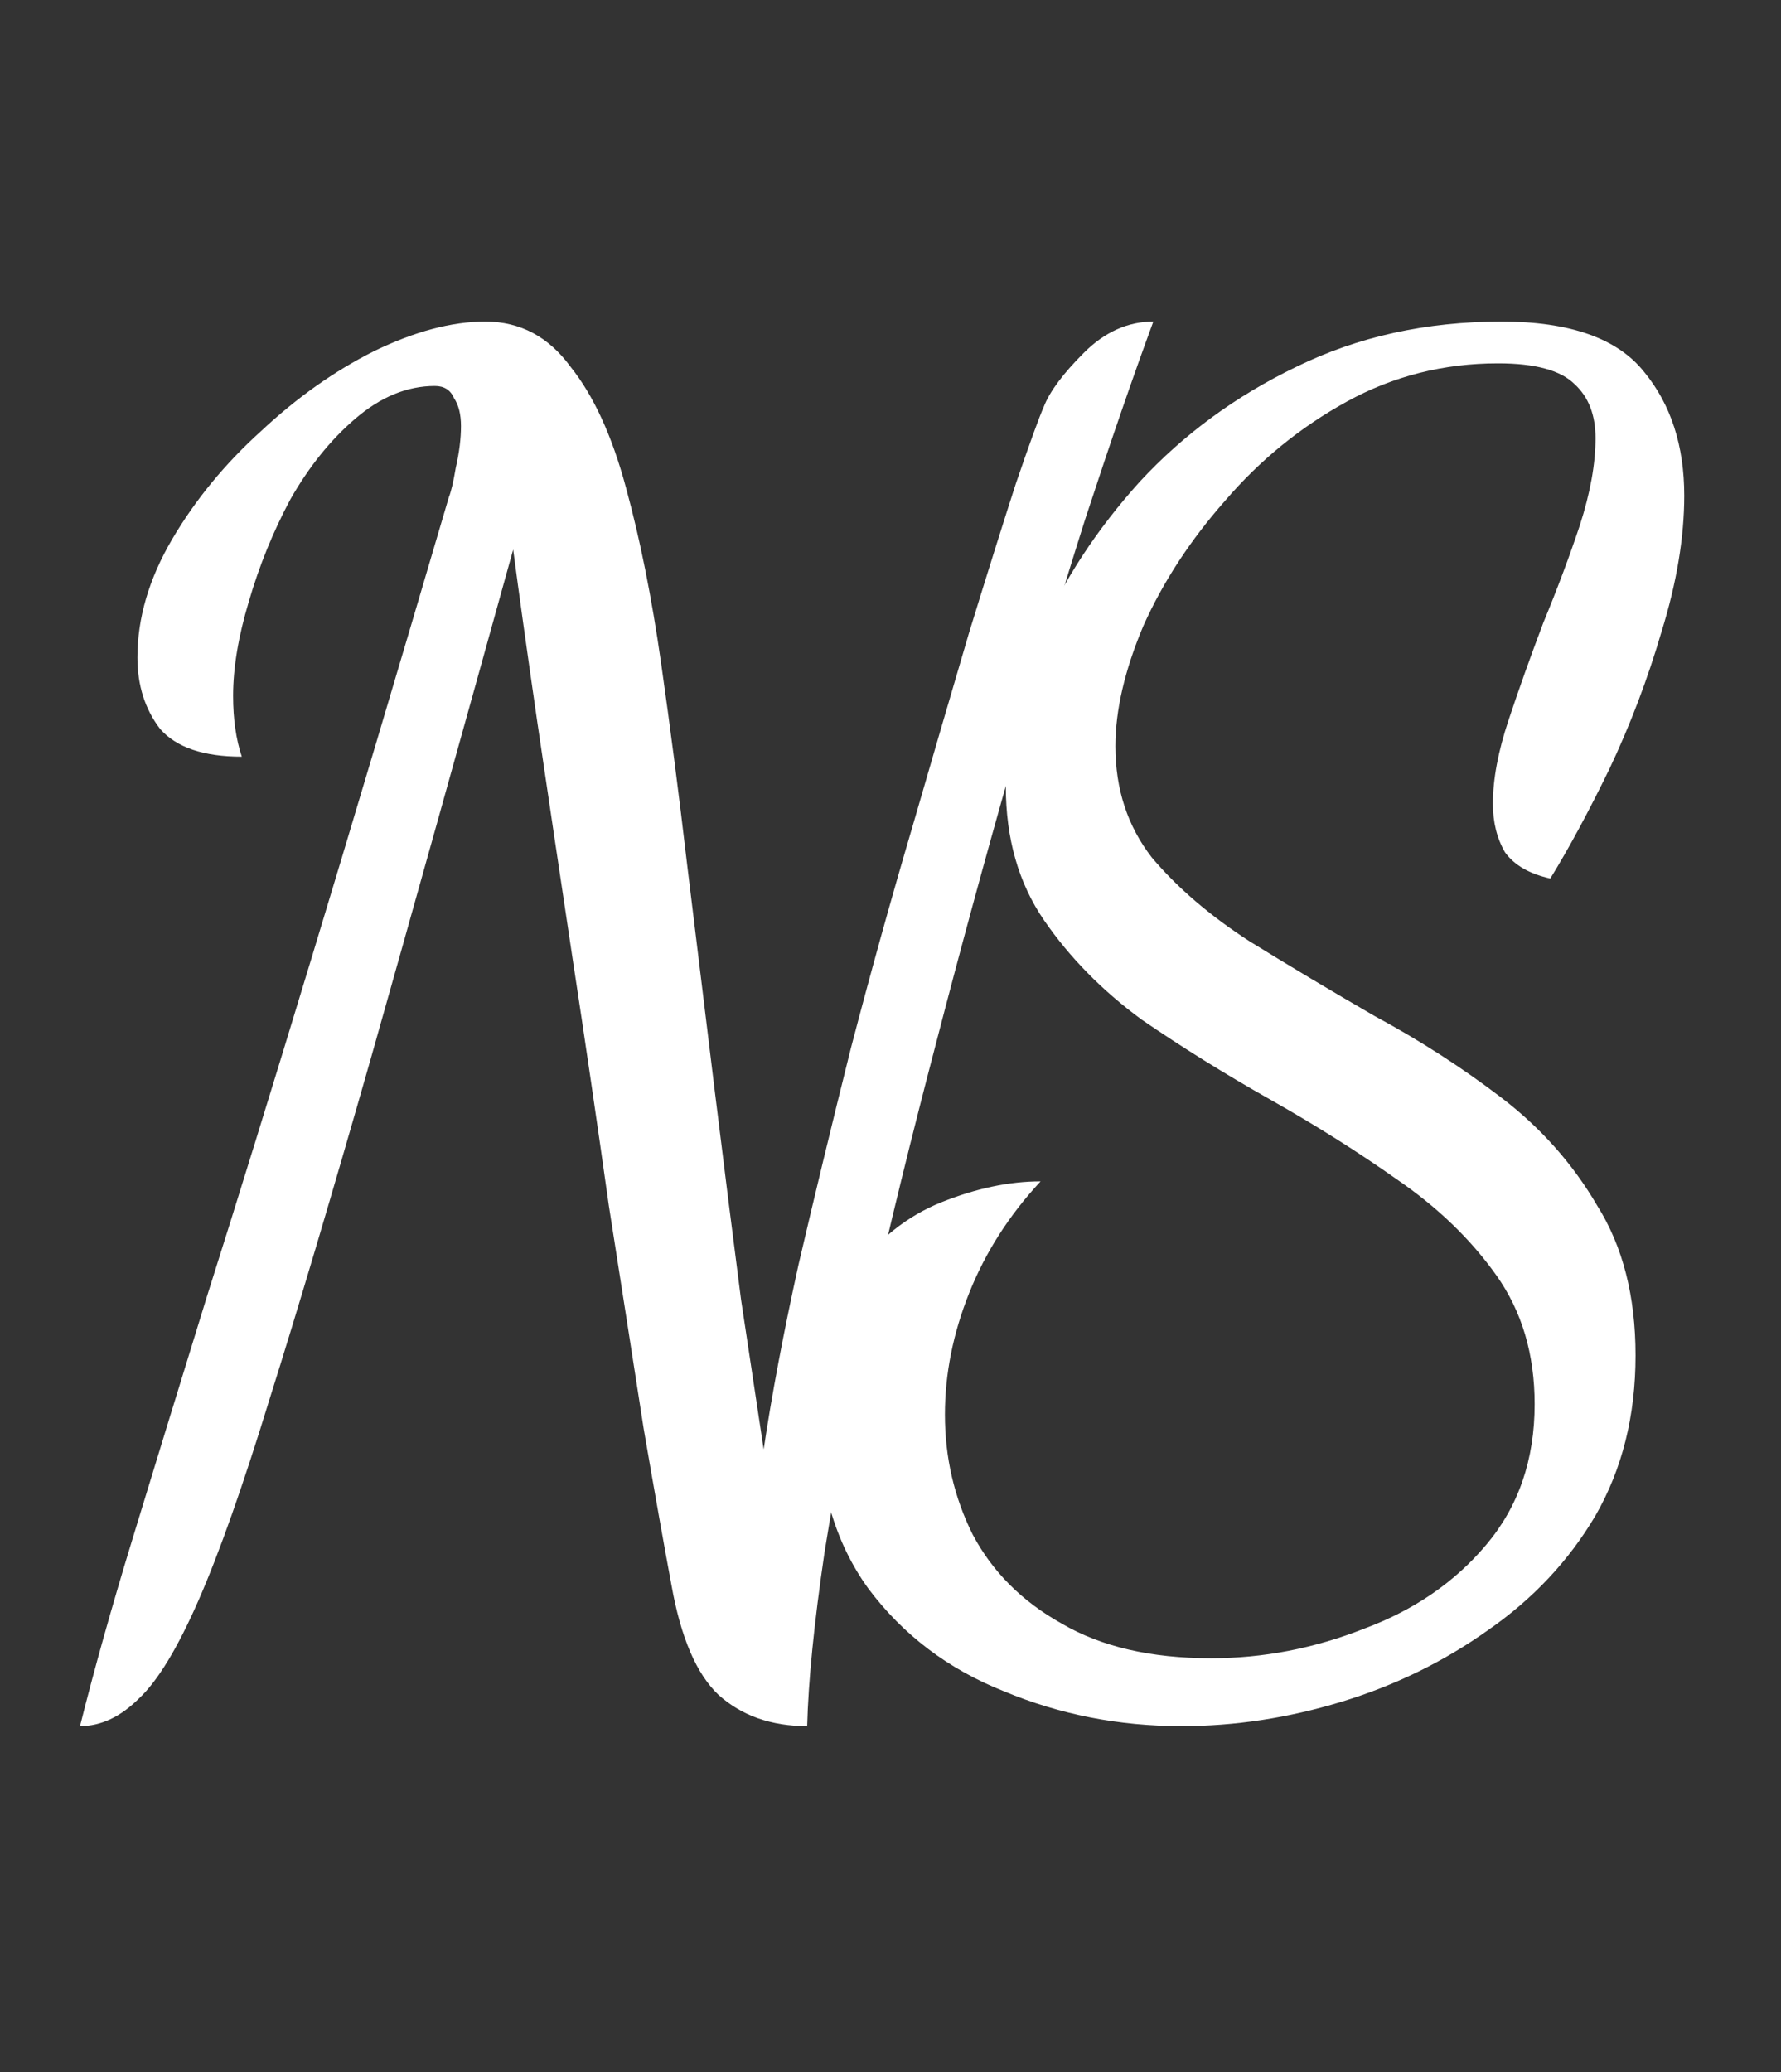 <svg width="43" height="50" viewBox="0 0 43 50" fill="none" xmlns="http://www.w3.org/2000/svg">
<rect x="0" y="0" width="43" height="50" fill="#333333" stroke="none"/>
<path d="M1.932 41.654C2.268 40.31 2.688 38.812 3.192 37.16C3.696 35.508 4.298 33.548 4.998 31.28C5.726 28.984 6.566 26.268 7.518 23.132C8.47 19.996 9.576 16.286 10.836 12.002C10.892 11.862 10.948 11.624 11.004 11.288C11.088 10.924 11.13 10.588 11.13 10.28C11.13 10 11.074 9.776 10.962 9.608C10.878 9.412 10.724 9.314 10.5 9.314C9.828 9.314 9.184 9.58 8.568 10.112C7.98 10.616 7.462 11.26 7.014 12.044C6.594 12.828 6.258 13.654 6.006 14.522C5.754 15.362 5.628 16.118 5.628 16.79C5.628 17.35 5.698 17.84 5.838 18.26C4.914 18.26 4.256 18.036 3.864 17.588C3.5 17.112 3.318 16.538 3.318 15.866C3.318 14.914 3.598 13.962 4.158 13.01C4.718 12.058 5.432 11.19 6.3 10.406C7.168 9.594 8.078 8.95 9.03 8.474C10.01 7.998 10.906 7.76 11.718 7.76C12.558 7.76 13.244 8.124 13.776 8.852C14.336 9.552 14.784 10.532 15.12 11.792C15.456 13.024 15.736 14.424 15.96 15.992C16.184 17.56 16.394 19.184 16.59 20.864C16.814 22.712 17.038 24.546 17.262 26.366C17.486 28.186 17.696 29.852 17.892 31.364C18.116 32.848 18.298 34.052 18.438 34.976C18.634 33.66 18.914 32.176 19.278 30.524C19.67 28.844 20.09 27.108 20.538 25.316C21.014 23.496 21.504 21.732 22.008 20.024C22.512 18.288 22.974 16.706 23.394 15.278C23.842 13.822 24.22 12.618 24.528 11.666C24.864 10.686 25.088 10.07 25.2 9.818C25.34 9.454 25.662 9.02 26.166 8.516C26.67 8.012 27.23 7.76 27.846 7.76C27.37 9.048 26.824 10.63 26.208 12.506C25.62 14.354 25.018 16.37 24.402 18.554C23.786 20.71 23.184 22.922 22.596 25.19C22.008 27.43 21.476 29.6 21 31.7C20.552 33.8 20.188 35.718 19.908 37.454C19.656 39.162 19.516 40.562 19.488 41.654C18.62 41.654 17.906 41.402 17.346 40.898C16.814 40.394 16.436 39.512 16.212 38.252C16.044 37.356 15.82 36.096 15.54 34.472C15.288 32.848 15.008 31.056 14.7 29.096C14.42 27.108 14.126 25.106 13.818 23.09C13.51 21.046 13.23 19.17 12.978 17.462C12.726 15.726 12.53 14.326 12.39 13.262C11.046 18.106 9.898 22.208 8.946 25.568C7.994 28.9 7.182 31.63 6.51 33.758C5.866 35.858 5.292 37.482 4.788 38.63C4.284 39.778 3.808 40.562 3.36 40.982C2.912 41.43 2.436 41.654 1.932 41.654Z" fill="white"/>
<path d="M28.526 41.654C27.014 41.654 25.586 41.374 24.242 40.814C22.898 40.282 21.806 39.456 20.966 38.336C20.154 37.216 19.748 35.816 19.748 34.136C19.748 32.68 20.028 31.546 20.588 30.734C21.176 29.922 21.89 29.348 22.73 29.012C23.57 28.676 24.368 28.508 25.124 28.508C24.368 29.32 23.794 30.216 23.402 31.196C23.01 32.176 22.814 33.156 22.814 34.136C22.814 35.172 23.038 36.138 23.486 37.034C23.962 37.93 24.676 38.644 25.628 39.176C26.58 39.736 27.784 40.016 29.24 40.016C30.5 40.016 31.732 39.778 32.936 39.302C34.14 38.854 35.12 38.182 35.876 37.286C36.66 36.362 37.052 35.228 37.052 33.884C37.052 32.68 36.744 31.644 36.128 30.776C35.512 29.908 34.714 29.138 33.734 28.466C32.782 27.794 31.76 27.15 30.668 26.534C29.576 25.918 28.54 25.274 27.56 24.602C26.608 23.902 25.824 23.104 25.208 22.208C24.592 21.312 24.284 20.234 24.284 18.974C24.284 17.798 24.564 16.566 25.124 15.278C25.684 13.99 26.482 12.772 27.518 11.624C28.582 10.476 29.842 9.552 31.298 8.852C32.782 8.124 34.434 7.76 36.254 7.76C37.906 7.76 39.054 8.166 39.698 8.978C40.342 9.762 40.664 10.756 40.664 11.96C40.664 12.968 40.482 14.06 40.118 15.236C39.782 16.384 39.362 17.49 38.858 18.554C38.354 19.59 37.878 20.472 37.43 21.2C36.926 21.088 36.562 20.878 36.338 20.57C36.142 20.234 36.044 19.842 36.044 19.394C36.044 18.806 36.17 18.134 36.422 17.378C36.674 16.622 36.954 15.838 37.262 15.026C37.598 14.214 37.892 13.43 38.144 12.674C38.396 11.89 38.522 11.19 38.522 10.574C38.522 10.014 38.354 9.58 38.018 9.272C37.682 8.936 37.066 8.768 36.17 8.768C34.854 8.768 33.636 9.076 32.516 9.692C31.396 10.308 30.416 11.106 29.576 12.086C28.736 13.038 28.078 14.046 27.602 15.11C27.154 16.174 26.93 17.14 26.93 18.008C26.93 19.044 27.224 19.94 27.812 20.696C28.428 21.424 29.212 22.096 30.164 22.712C31.116 23.3 32.124 23.902 33.188 24.518C34.28 25.106 35.302 25.764 36.254 26.492C37.206 27.22 37.976 28.088 38.564 29.096C39.18 30.076 39.488 31.28 39.488 32.708C39.488 34.164 39.166 35.452 38.522 36.572C37.878 37.664 37.01 38.588 35.918 39.344C34.854 40.1 33.678 40.674 32.39 41.066C31.102 41.458 29.814 41.654 28.526 41.654Z" fill="white"/>
</svg>
